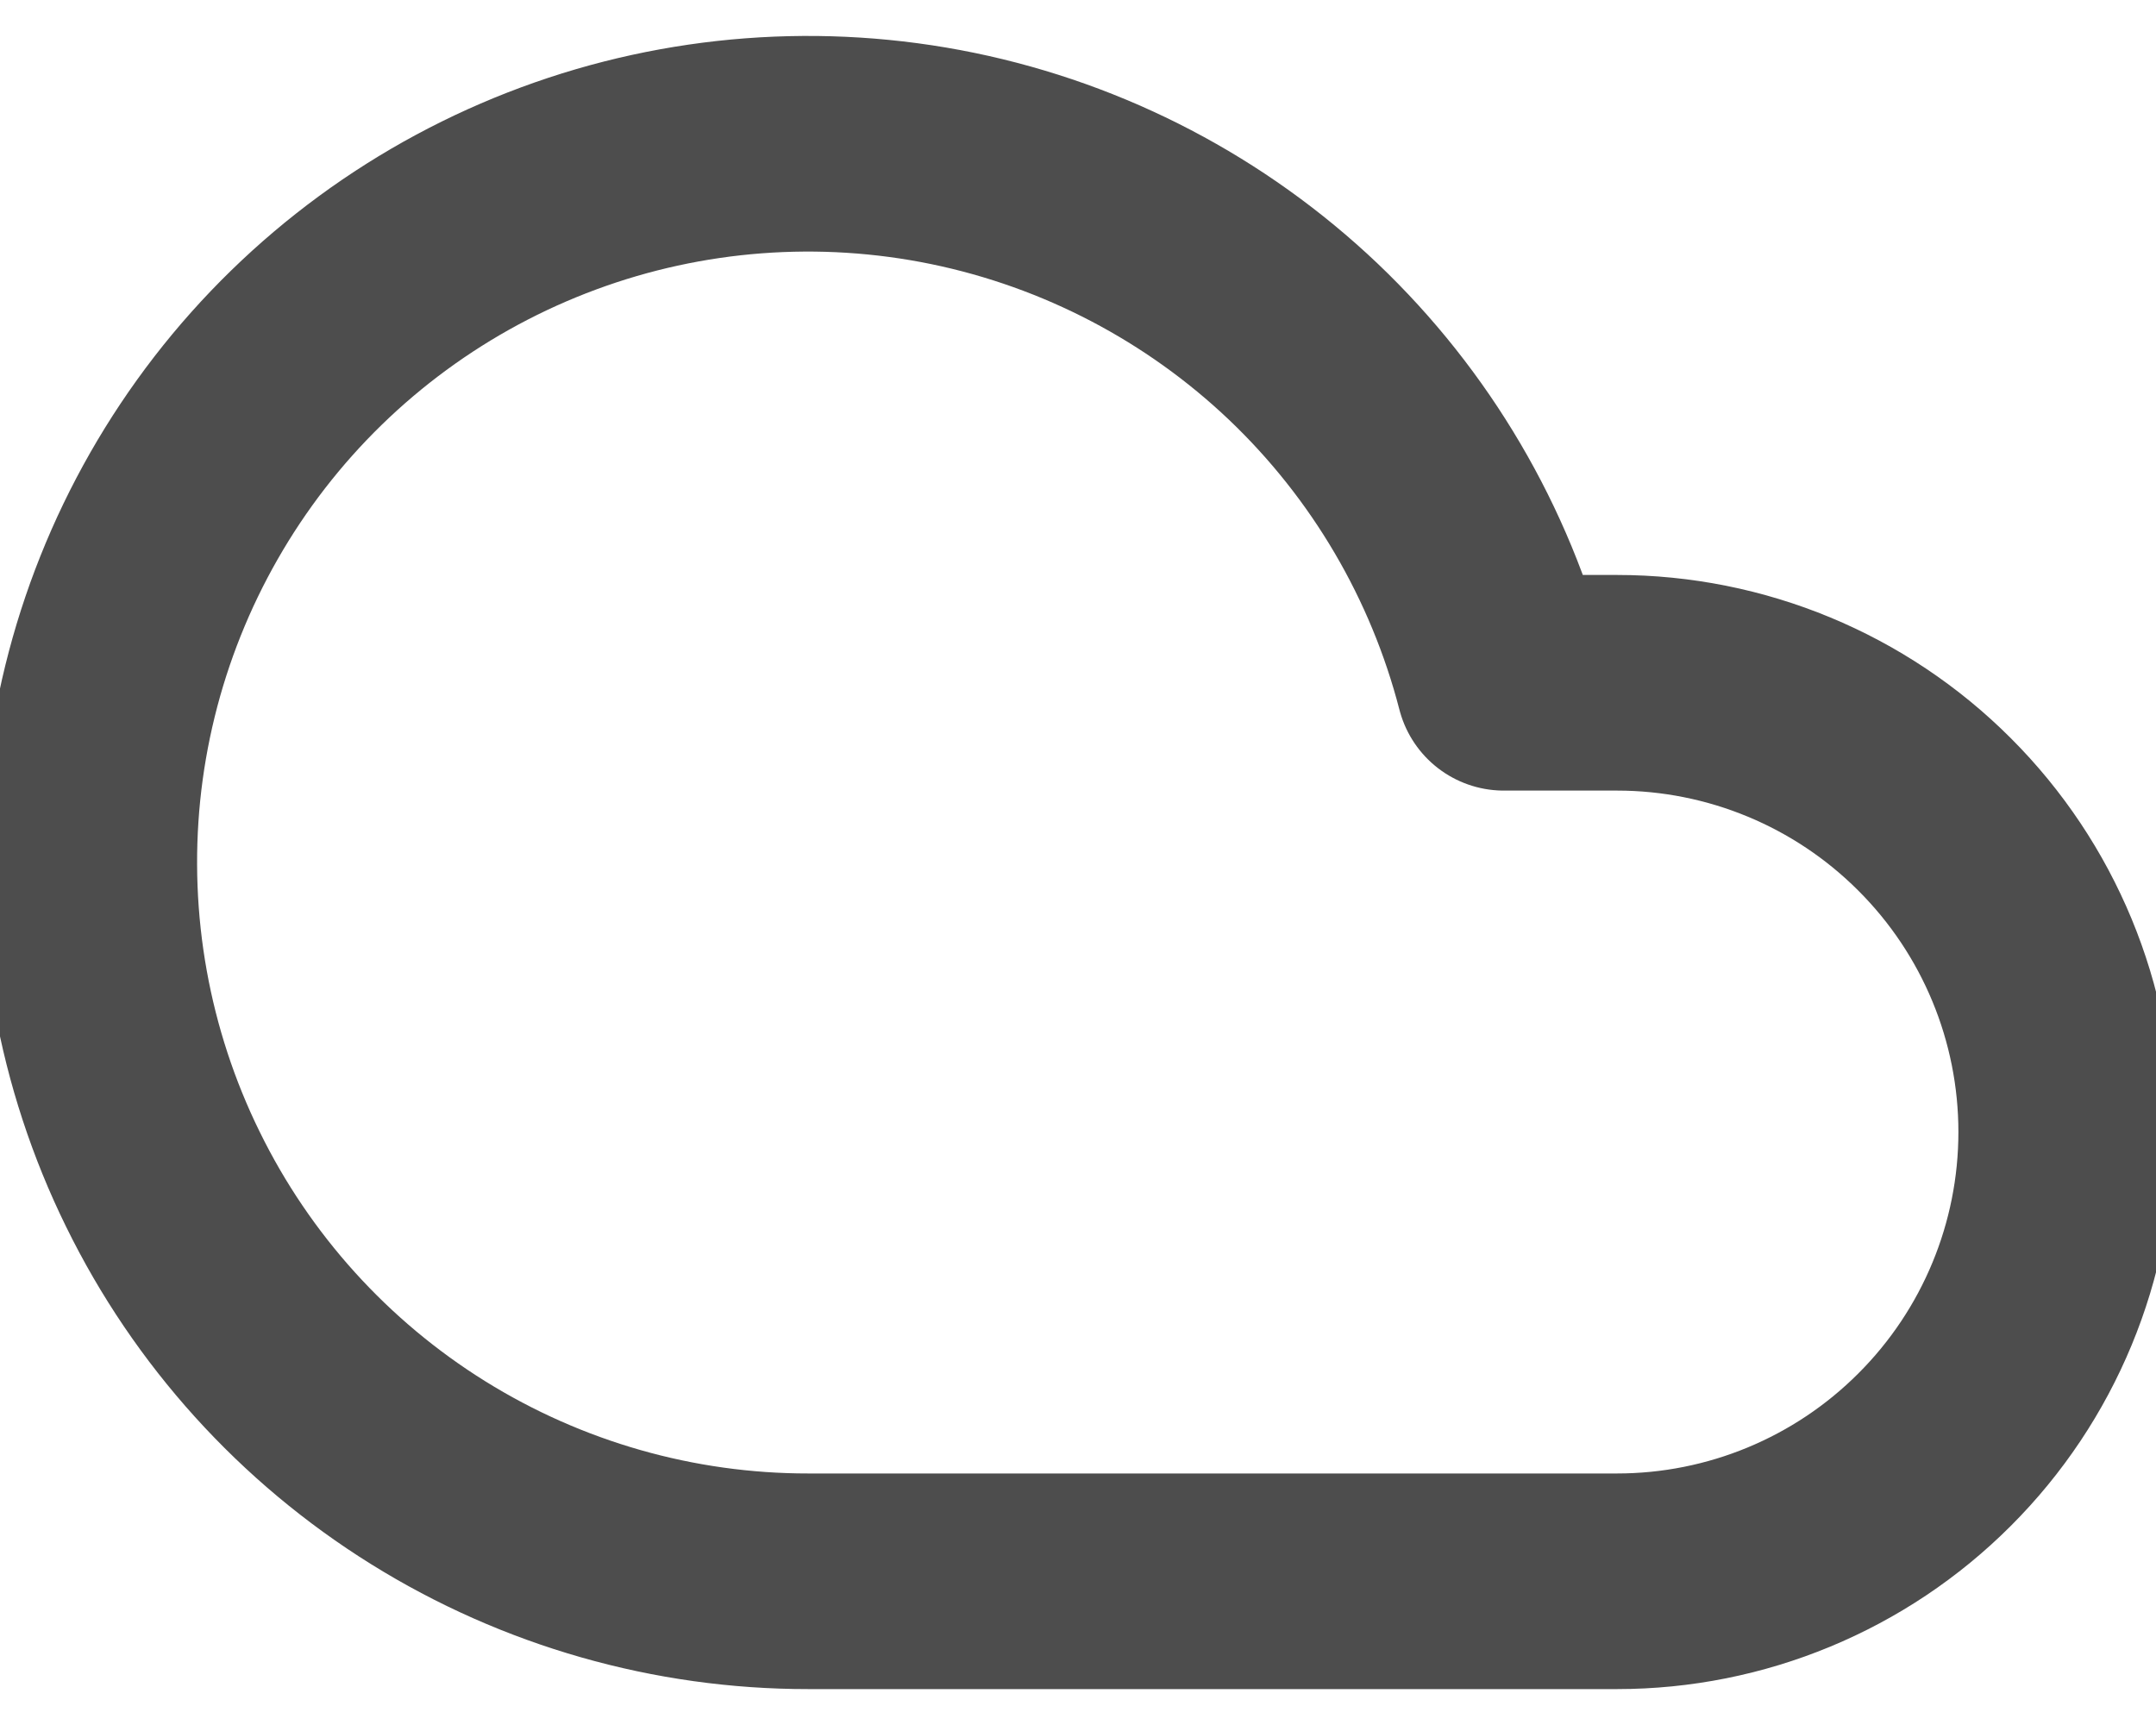 <svg width="20" height="16" viewBox="0 0 20 16" fill="none" xmlns="http://www.w3.org/2000/svg">
<path d="M15 6.333H13.95C13.638 5.126 12.994 4.03 12.091 3.17C11.187 2.311 10.061 1.722 8.839 1.47C7.618 1.219 6.35 1.315 5.181 1.748C4.011 2.181 2.986 2.933 2.223 3.919C1.46 4.906 0.988 6.086 0.862 7.327C0.737 8.568 0.961 9.819 1.511 10.938C2.06 12.058 2.913 13.001 3.972 13.66C5.031 14.319 6.253 14.668 7.5 14.667H15C16.105 14.667 17.165 14.228 17.946 13.446C18.728 12.665 19.167 11.605 19.167 10.5C19.167 9.395 18.728 8.335 17.946 7.554C17.165 6.772 16.105 6.333 15 6.333Z" stroke="#4D4D4D" stroke-width="2" stroke-linecap="round" stroke-linejoin="round"/>
</svg>
